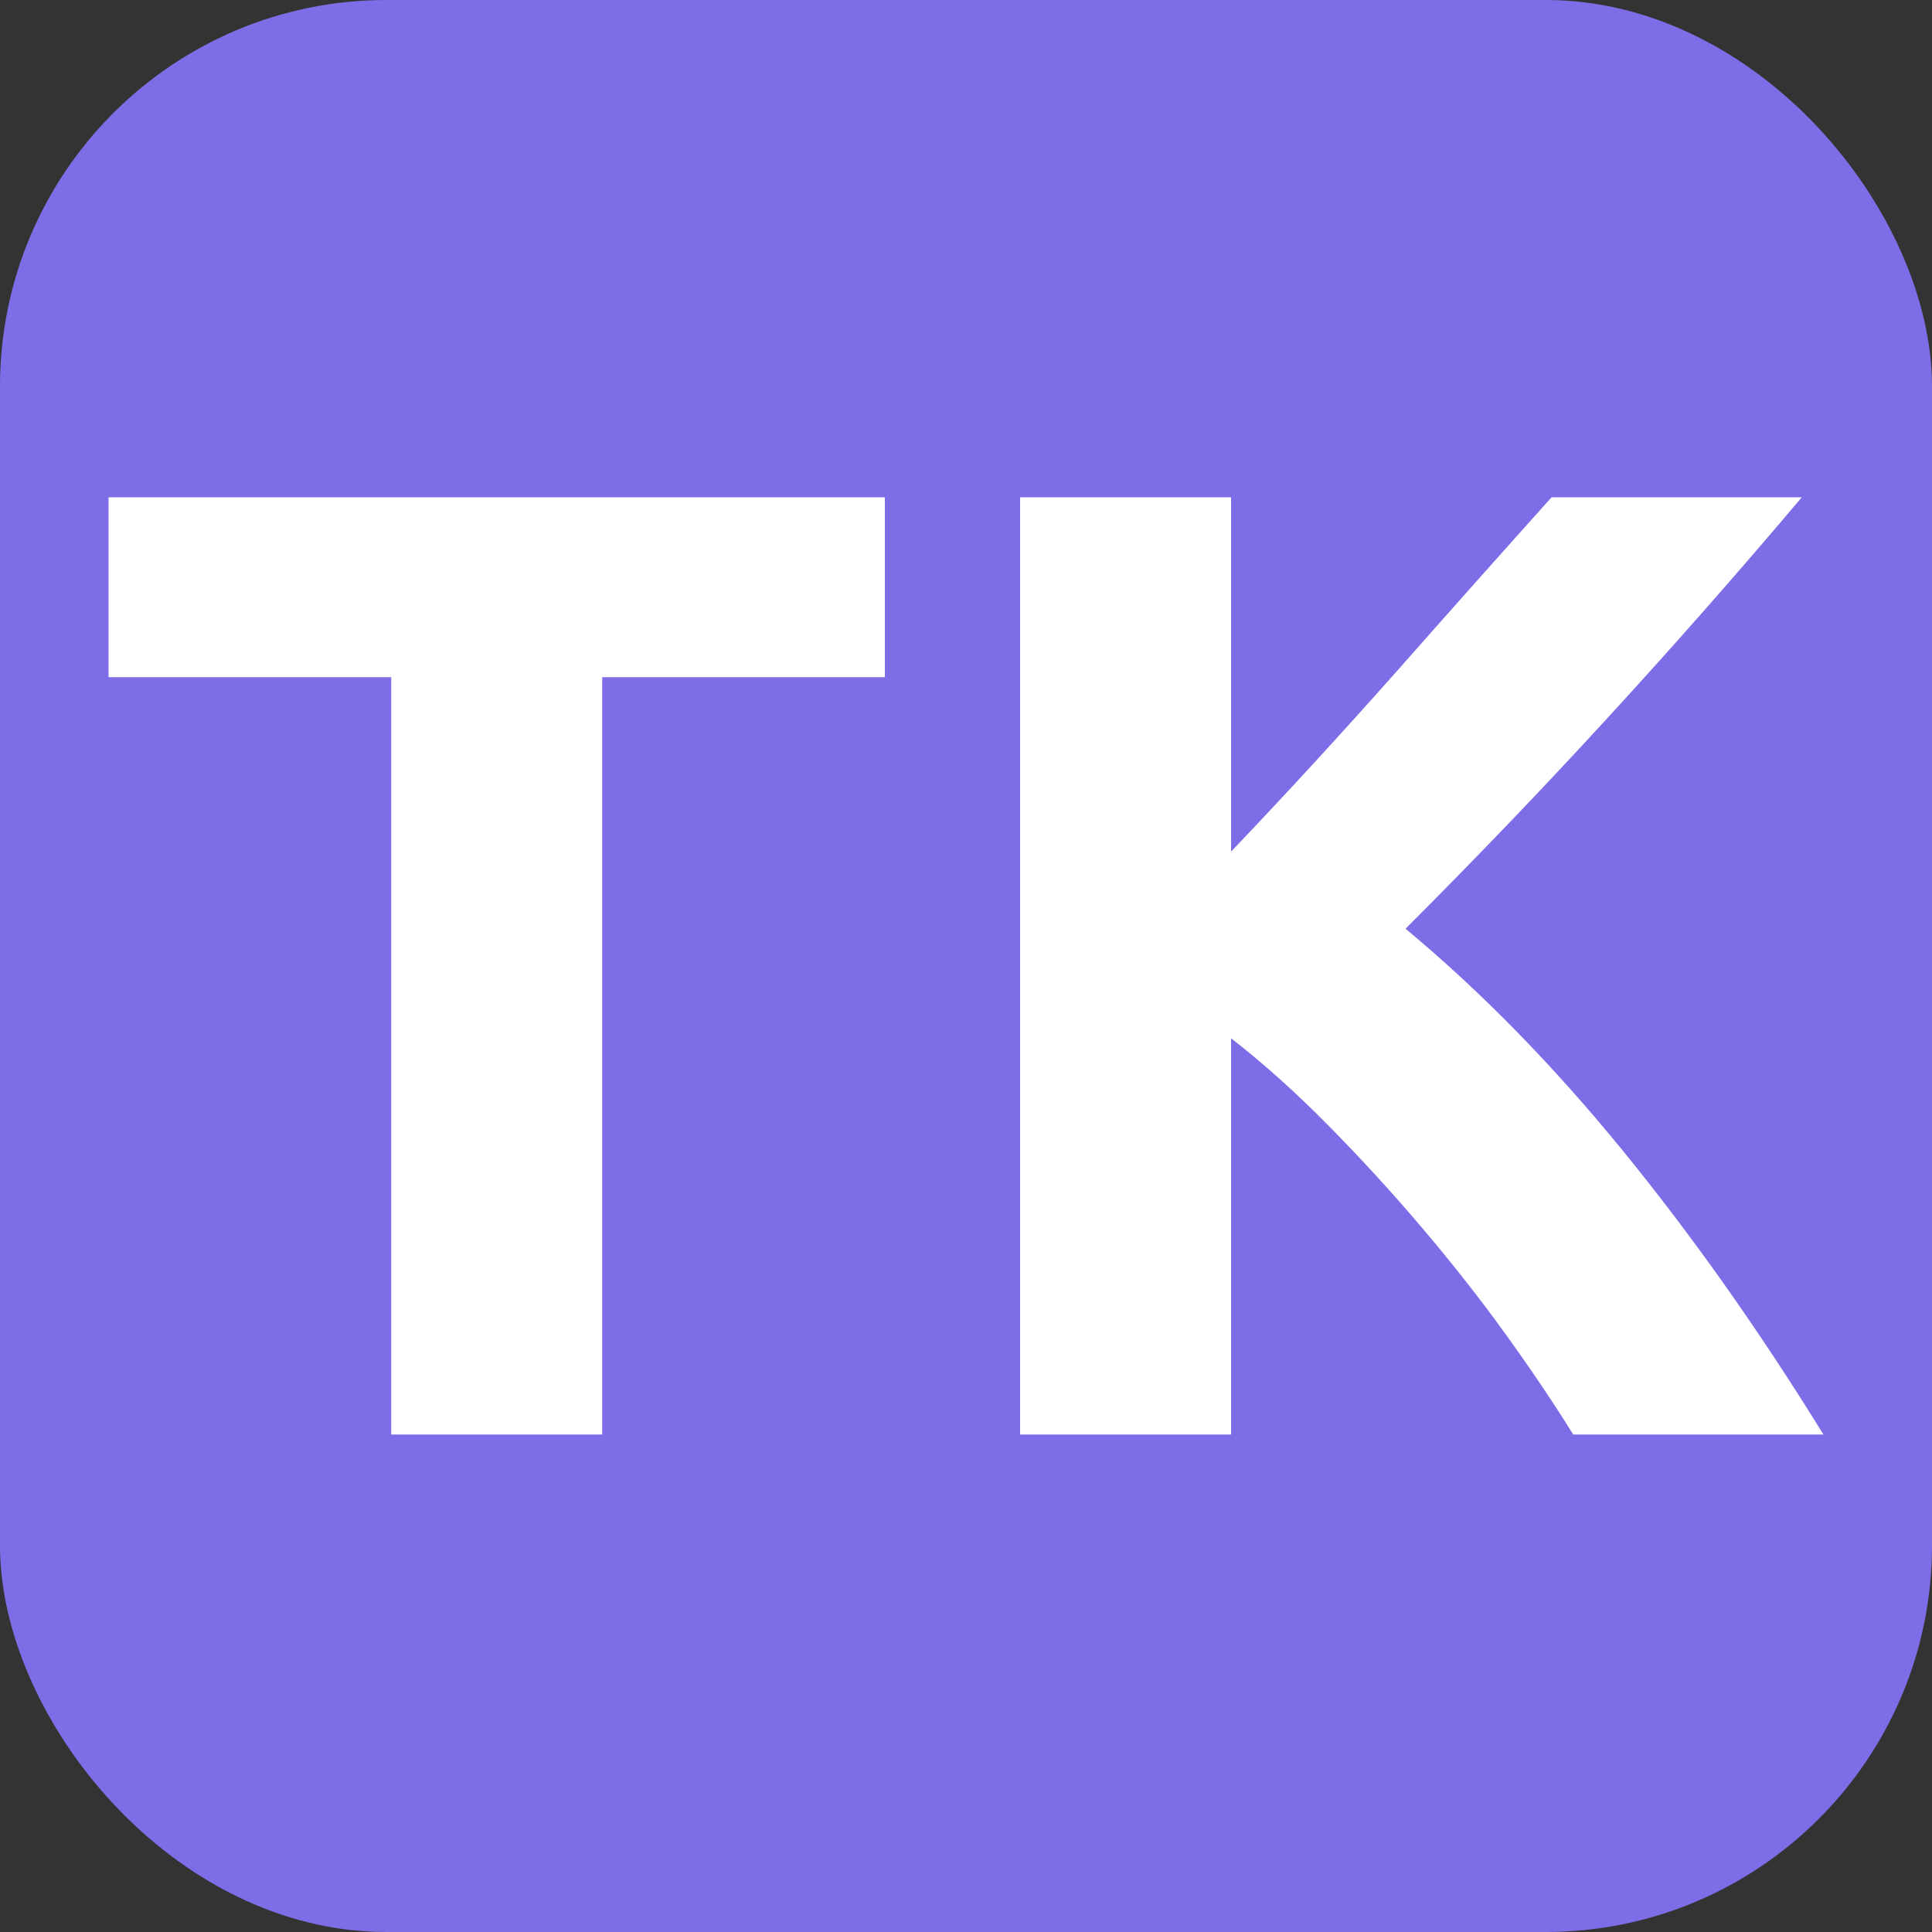 <svg xmlns="http://www.w3.org/2000/svg" width="256" height="256" viewBox="0 0 100 100"><rect x="0" y="0" width="100" height="100" fill="#333333" stroke="none"/><rect width="100" height="100" rx="20" fill="#7d6ee7"></rect><path d="M5.62 25.74L45.80 25.74L45.80 35.05L31.17 35.05L31.17 74.25L20.25 74.25L20.25 35.05L5.62 35.05L5.62 25.74ZM94.38 74.25L81.43 74.25Q79.96 71.88 77.97 69.11Q75.97 66.34 73.63 63.58Q71.28 60.81 68.76 58.26Q66.24 55.70 63.72 53.74L63.72 53.74L63.72 74.25L52.80 74.25L52.80 25.74L63.72 25.74L63.72 44.08Q67.99 39.60 72.30 34.74Q76.60 29.87 80.31 25.74L80.31 25.74L93.26 25.74Q88.29 31.62 83.28 37.08Q78.28 42.54 72.75 48.07L72.75 48.07Q78.56 52.90 83.99 59.55Q89.41 66.20 94.38 74.25L94.38 74.25Z" fill="#fff"></path></svg>